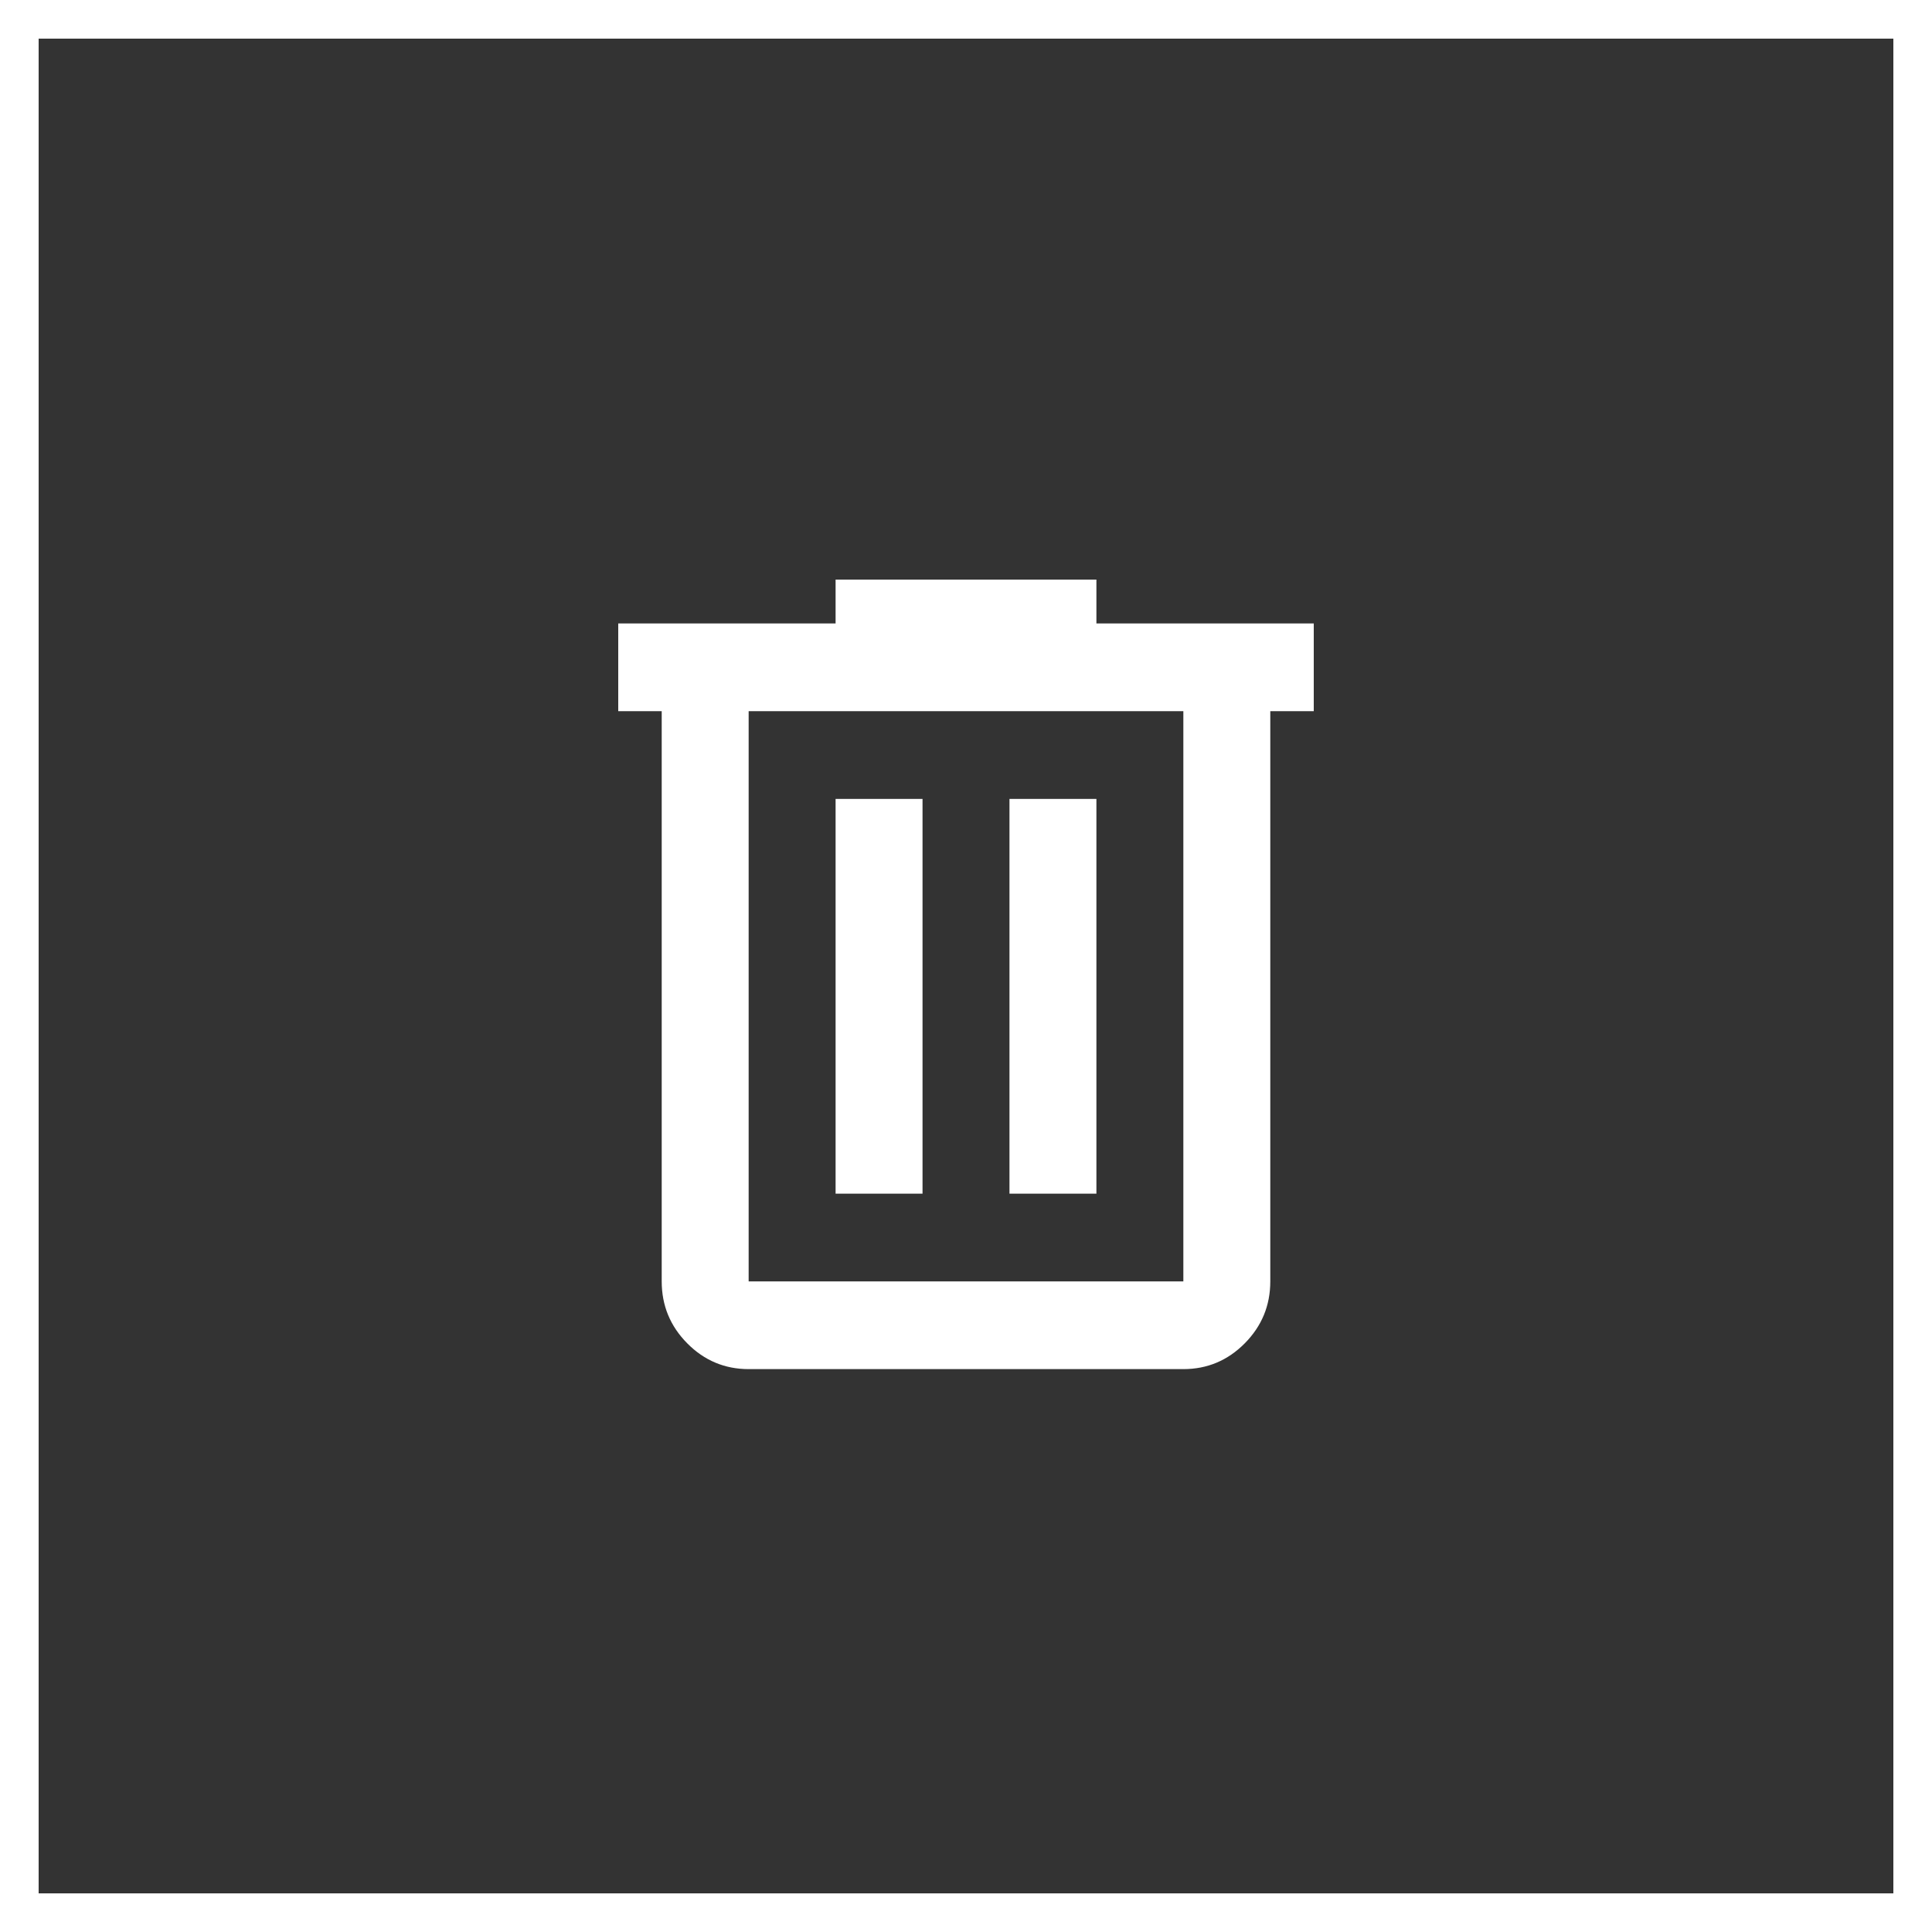 <svg width="100" height="100" viewBox="0 0 100 100" fill="none" xmlns="http://www.w3.org/2000/svg">
<rect x="0" y="0" width="100" height="100" fill="#333333" stroke="none"/>
<rect x="1" y="1" width="98" height="98" stroke="white" stroke-width="2"/>
<path d="M61.25 70.865C62.487 70.865 63.547 70.42 64.428 69.531C65.309 68.642 65.75 67.573 65.75 66.324V36.811H68V32.27H56.75V30H43.25V32.27H32V36.811H34.25V66.324C34.25 67.573 34.691 68.642 35.572 69.531C36.453 70.42 37.513 70.865 38.75 70.865H61.25ZM38.75 36.811H61.25V66.324H38.75V36.811ZM56.75 61.784H52.25V41.351H56.75V61.784ZM47.75 61.784H43.25V41.351H47.75V61.784Z" fill="white"/>
</svg>
